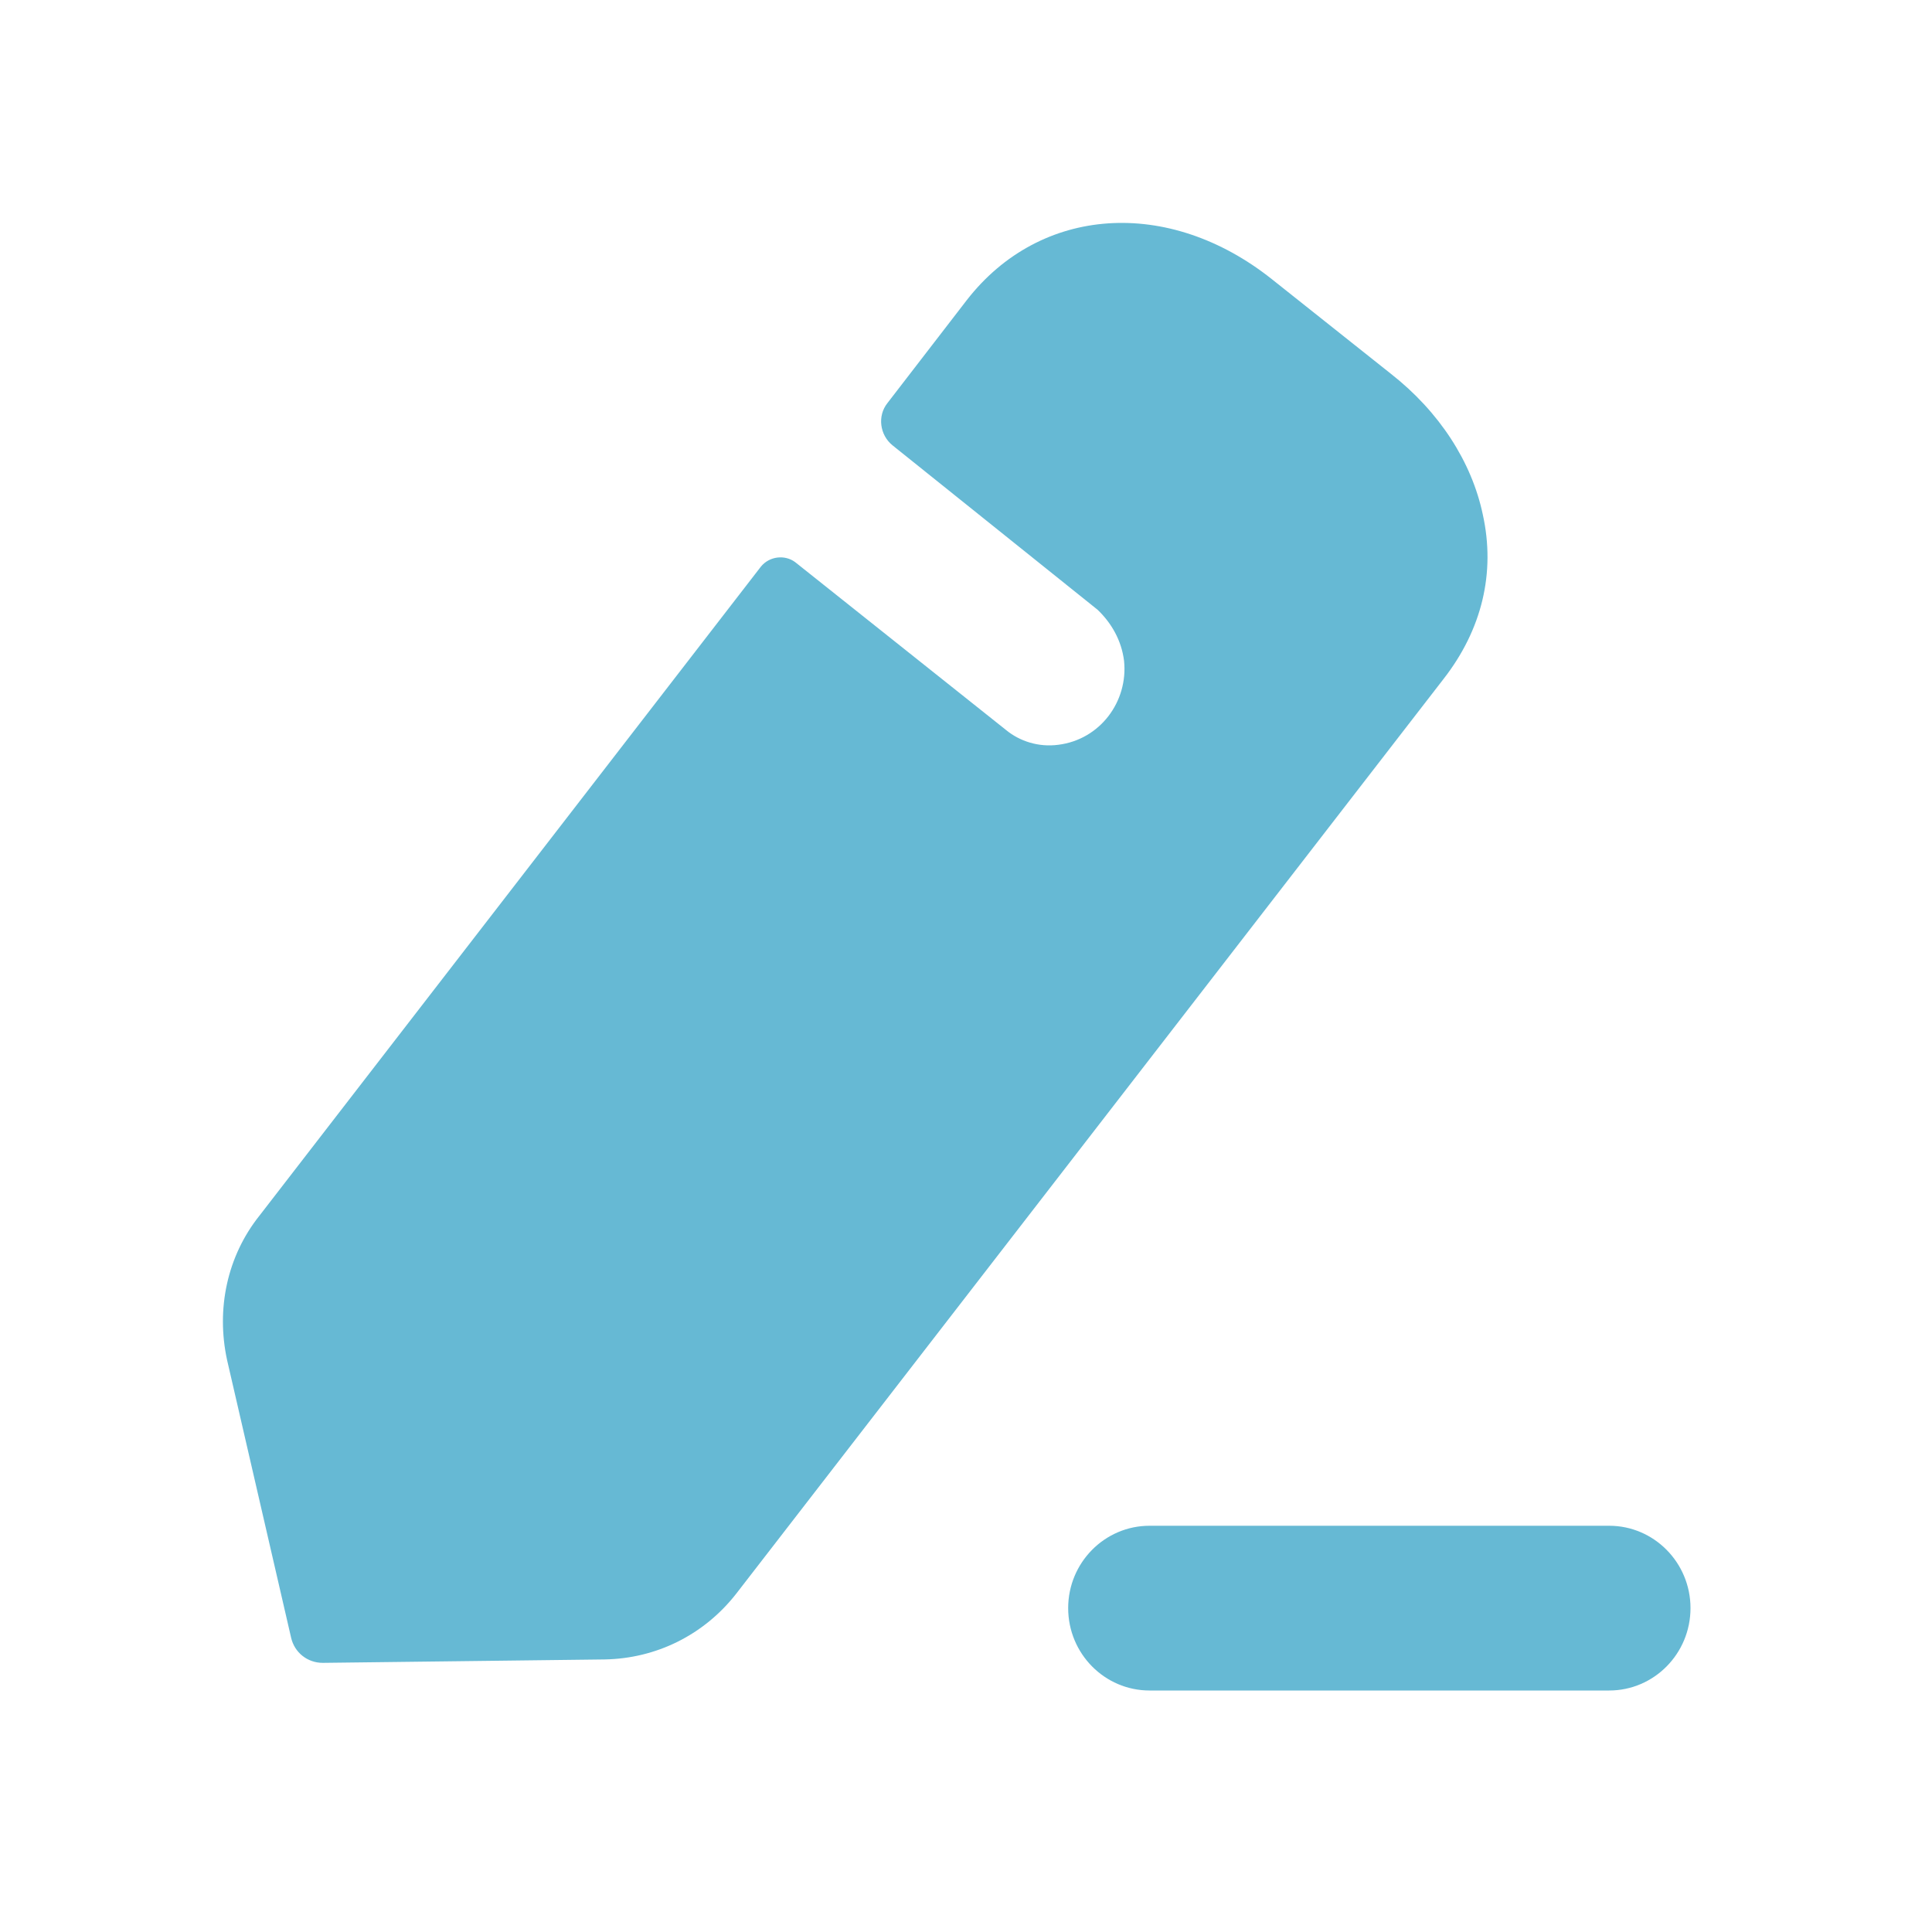 <svg width="26" height="26" viewBox="0 0 26 26" fill="none" xmlns="http://www.w3.org/2000/svg">
<path fill-rule="evenodd" clip-rule="evenodd" d="M9.908 21.447L19.426 9.138C19.944 8.474 20.128 7.706 19.955 6.925C19.806 6.215 19.369 5.539 18.714 5.027L17.116 3.757C15.725 2.651 14 2.767 13.012 4.037L11.943 5.424C11.805 5.597 11.839 5.854 12.011 5.993C12.011 5.993 14.713 8.159 14.771 8.206C14.954 8.381 15.092 8.614 15.127 8.893C15.184 9.44 14.805 9.953 14.242 10.023C13.977 10.058 13.724 9.976 13.54 9.825L10.701 7.565C10.563 7.462 10.356 7.484 10.241 7.624L3.493 16.358C3.056 16.905 2.907 17.616 3.056 18.303L3.918 22.041C3.964 22.239 4.137 22.378 4.344 22.378L8.137 22.332C8.827 22.32 9.471 22.006 9.908 21.447ZM15.47 20.533H21.656C22.259 20.533 22.75 21.03 22.75 21.641C22.75 22.254 22.259 22.75 21.656 22.75H15.47C14.866 22.75 14.375 22.254 14.375 21.641C14.375 21.03 14.866 20.533 15.47 20.533Z" fill="#66B9D4"/>
</svg>

